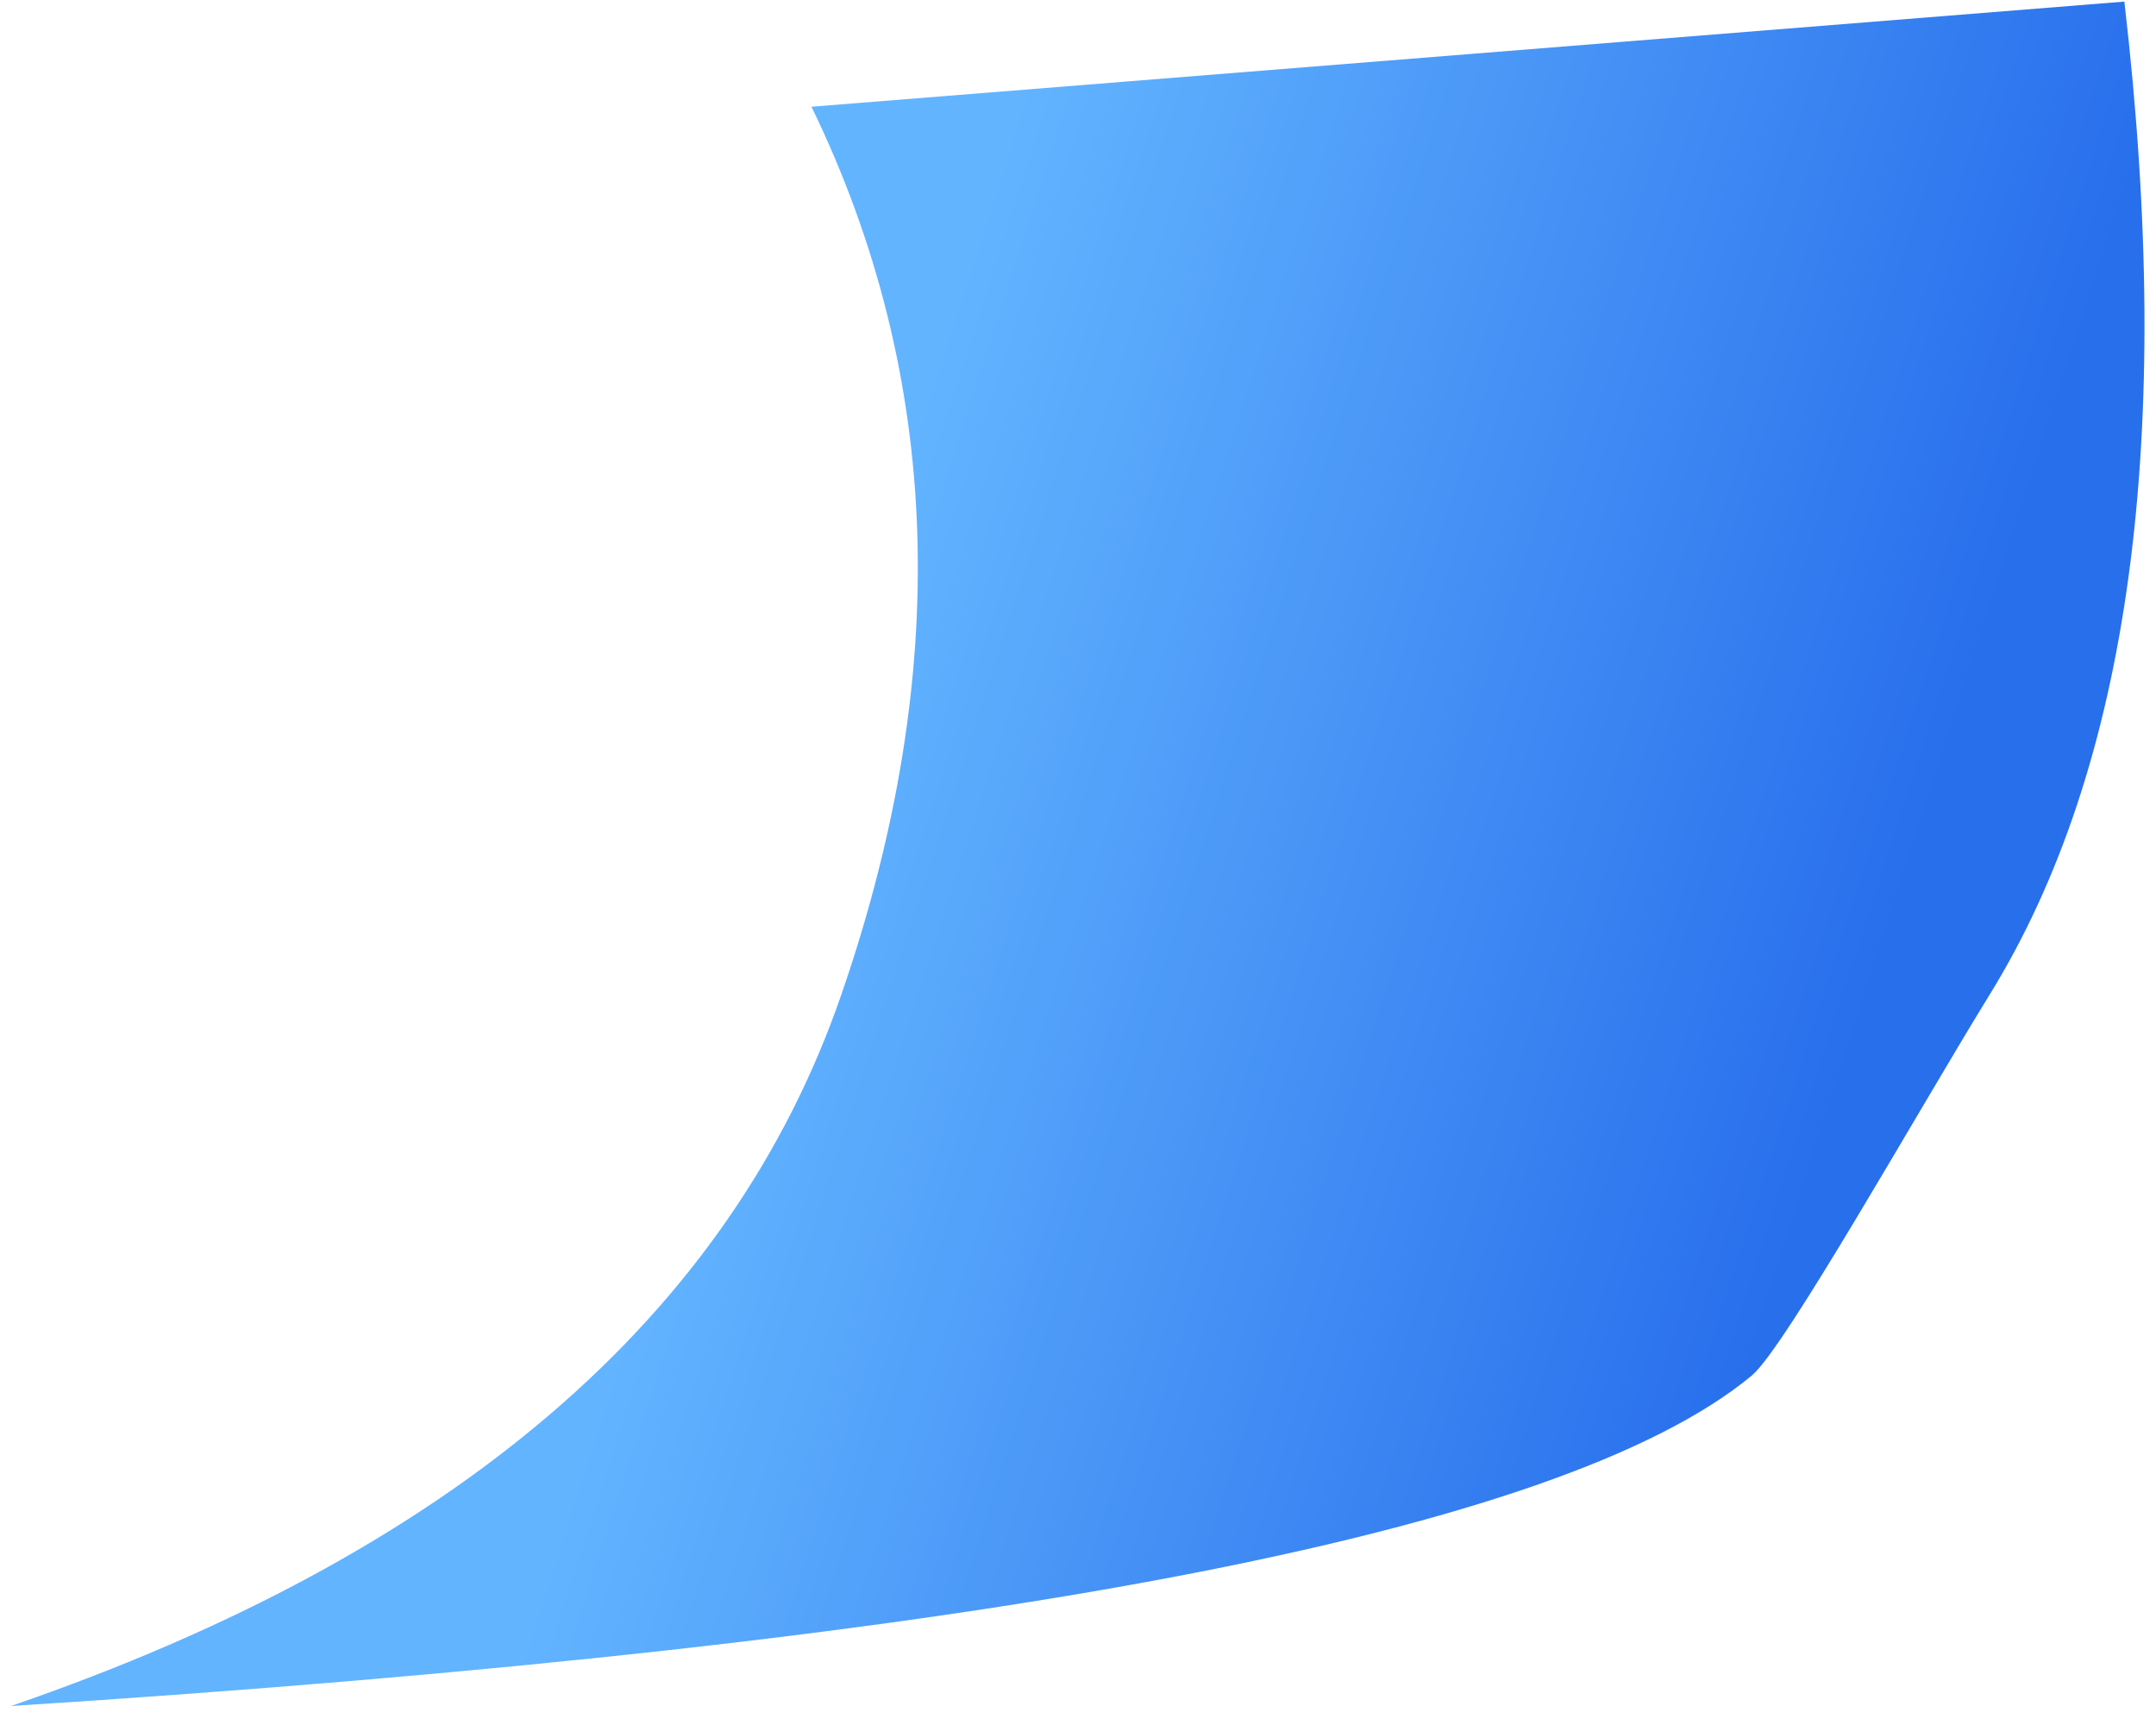 ﻿<?xml version="1.0" encoding="utf-8"?>
<svg version="1.1" xmlns:xlink="http://www.w3.org/1999/xlink" width="50px" height="40px" xmlns="http://www.w3.org/2000/svg">
  <defs>
    <linearGradient gradientUnits="userSpaceOnUse" x1="19.797" y1="14.202" x2="43.787" y2="21.922" id="LinearGradient102">
      <stop id="Stop103" stop-color="#62b4ff" offset="0" />
      <stop id="Stop104" stop-color="#286fec" offset="1" />
    </linearGradient>
  </defs>
  <g transform="matrix(1 0 0 1 -383 -121 )">
    <path d="M 46.145 23.06  C 49.4 17.786  50.44 10.112  49.266 0.037  L 18.819 2.475  C 21.857 8.73  22.089 15.592  19.513 23.06  C 16.938 30.528  10.518 36.028  0.253 39.56  C 22.749 38.123  36.207 35.568  40.628 31.895  C 41.391 31.262  44.521 25.693  46.145 23.06  Z " fill-rule="nonzero" fill="url(#LinearGradient102)" stroke="none" transform="matrix(1 0 0 1 383 121 )" />
  </g>
</svg>